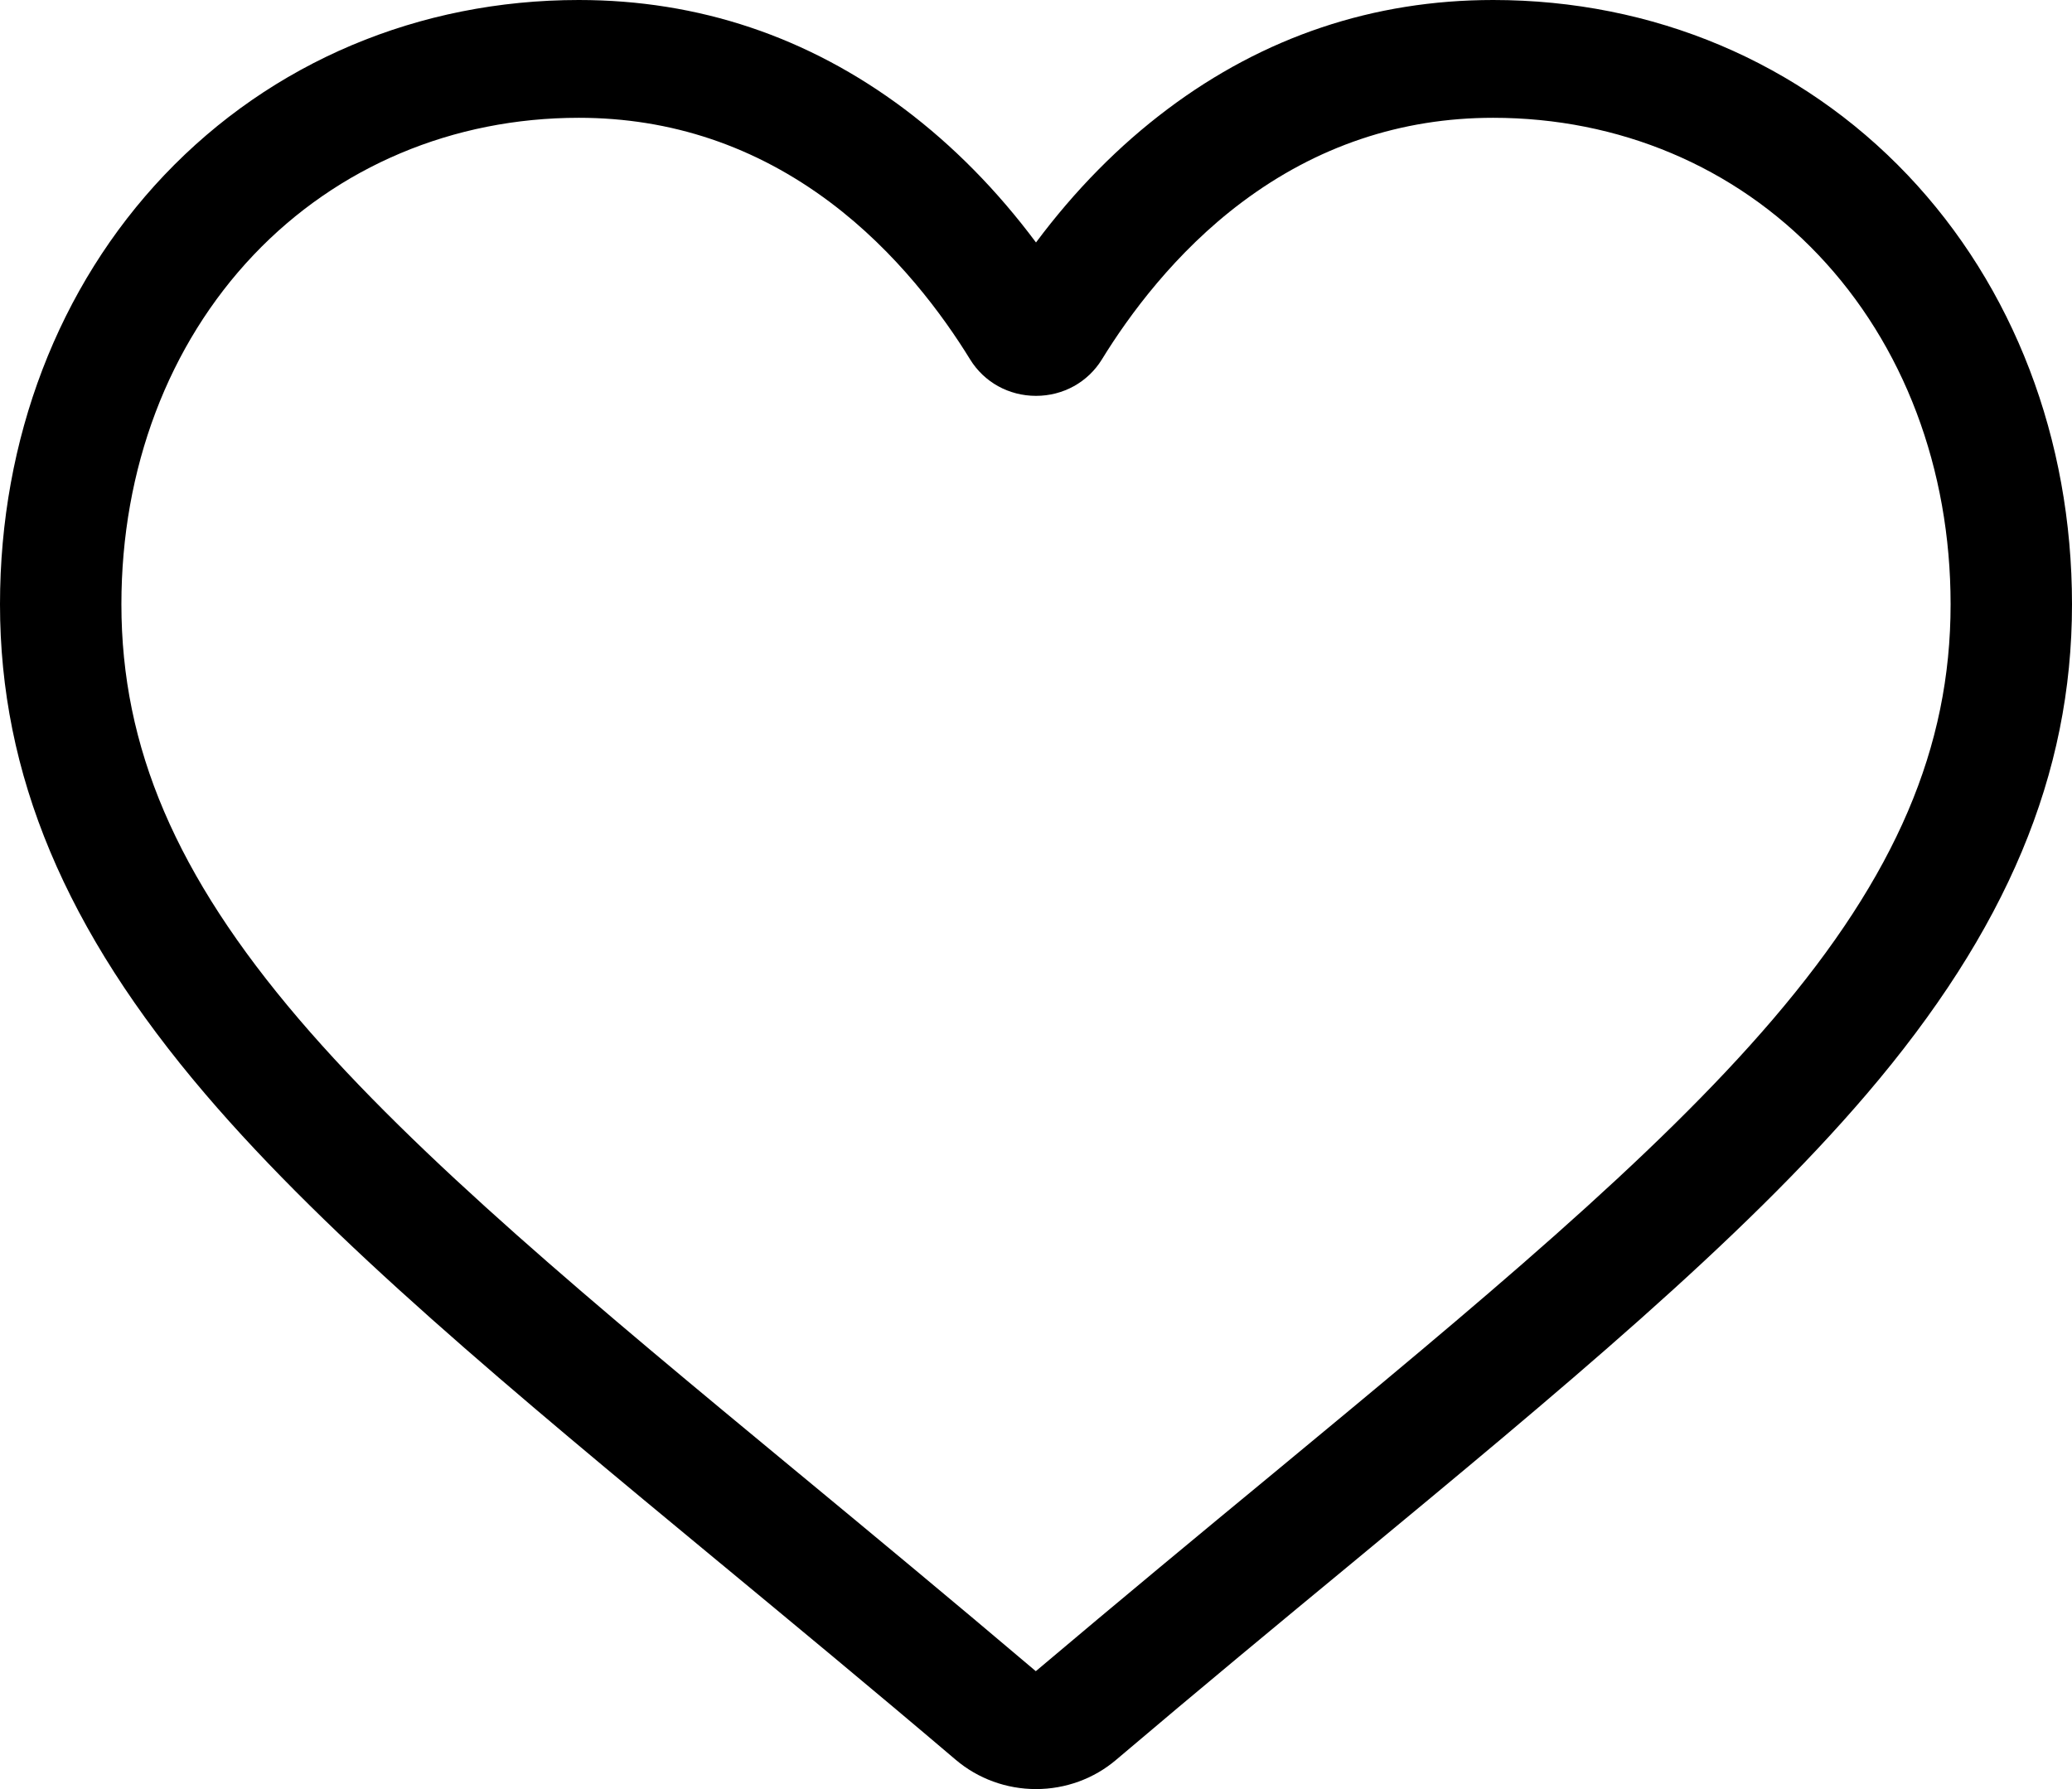 <svg width="22" height="19" viewBox="0 0 22 19" xmlns="http://www.w3.org/2000/svg">
<path d="M11 19C10.687 19 10.385 18.89 10.149 18.69C9.261 17.935 8.404 17.227 7.648 16.601L7.644 16.598C5.428 14.764 3.514 13.181 2.182 11.621C0.693 9.878 0 8.224 0 6.418C0 4.663 0.62 3.044 1.745 1.859C2.884 0.66 4.447 0 6.146 0C7.416 0 8.579 0.39 9.603 1.158C10.119 1.546 10.587 2.021 11 2.575C11.413 2.021 11.881 1.546 12.398 1.158C13.421 0.39 14.584 0 15.854 0C17.553 0 19.116 0.66 20.255 1.859C21.38 3.044 22 4.663 22 6.418C22 8.224 21.307 9.878 19.818 11.621C18.486 13.181 16.573 14.764 14.357 16.598C13.599 17.224 12.741 17.934 11.85 18.69C11.615 18.89 11.313 19 11 19ZM6.146 1.251C4.811 1.251 3.585 1.768 2.693 2.707C1.787 3.661 1.289 4.978 1.289 6.418C1.289 7.937 1.87 9.296 3.174 10.823C4.435 12.299 6.309 13.85 8.48 15.646L8.484 15.649C9.243 16.277 10.103 16.989 10.998 17.748C11.899 16.987 12.76 16.274 13.521 15.646C15.691 13.85 17.566 12.299 18.826 10.823C20.13 9.296 20.711 7.937 20.711 6.418C20.711 4.978 20.213 3.661 19.307 2.707C18.416 1.768 17.189 1.251 15.854 1.251C14.876 1.251 13.979 1.553 13.186 2.148C12.479 2.678 11.987 3.349 11.699 3.818C11.55 4.059 11.289 4.204 11 4.204C10.711 4.204 10.45 4.059 10.301 3.818C10.013 3.349 9.521 2.678 8.814 2.148C8.021 1.553 7.124 1.251 6.146 1.251Z"/>
</svg>
